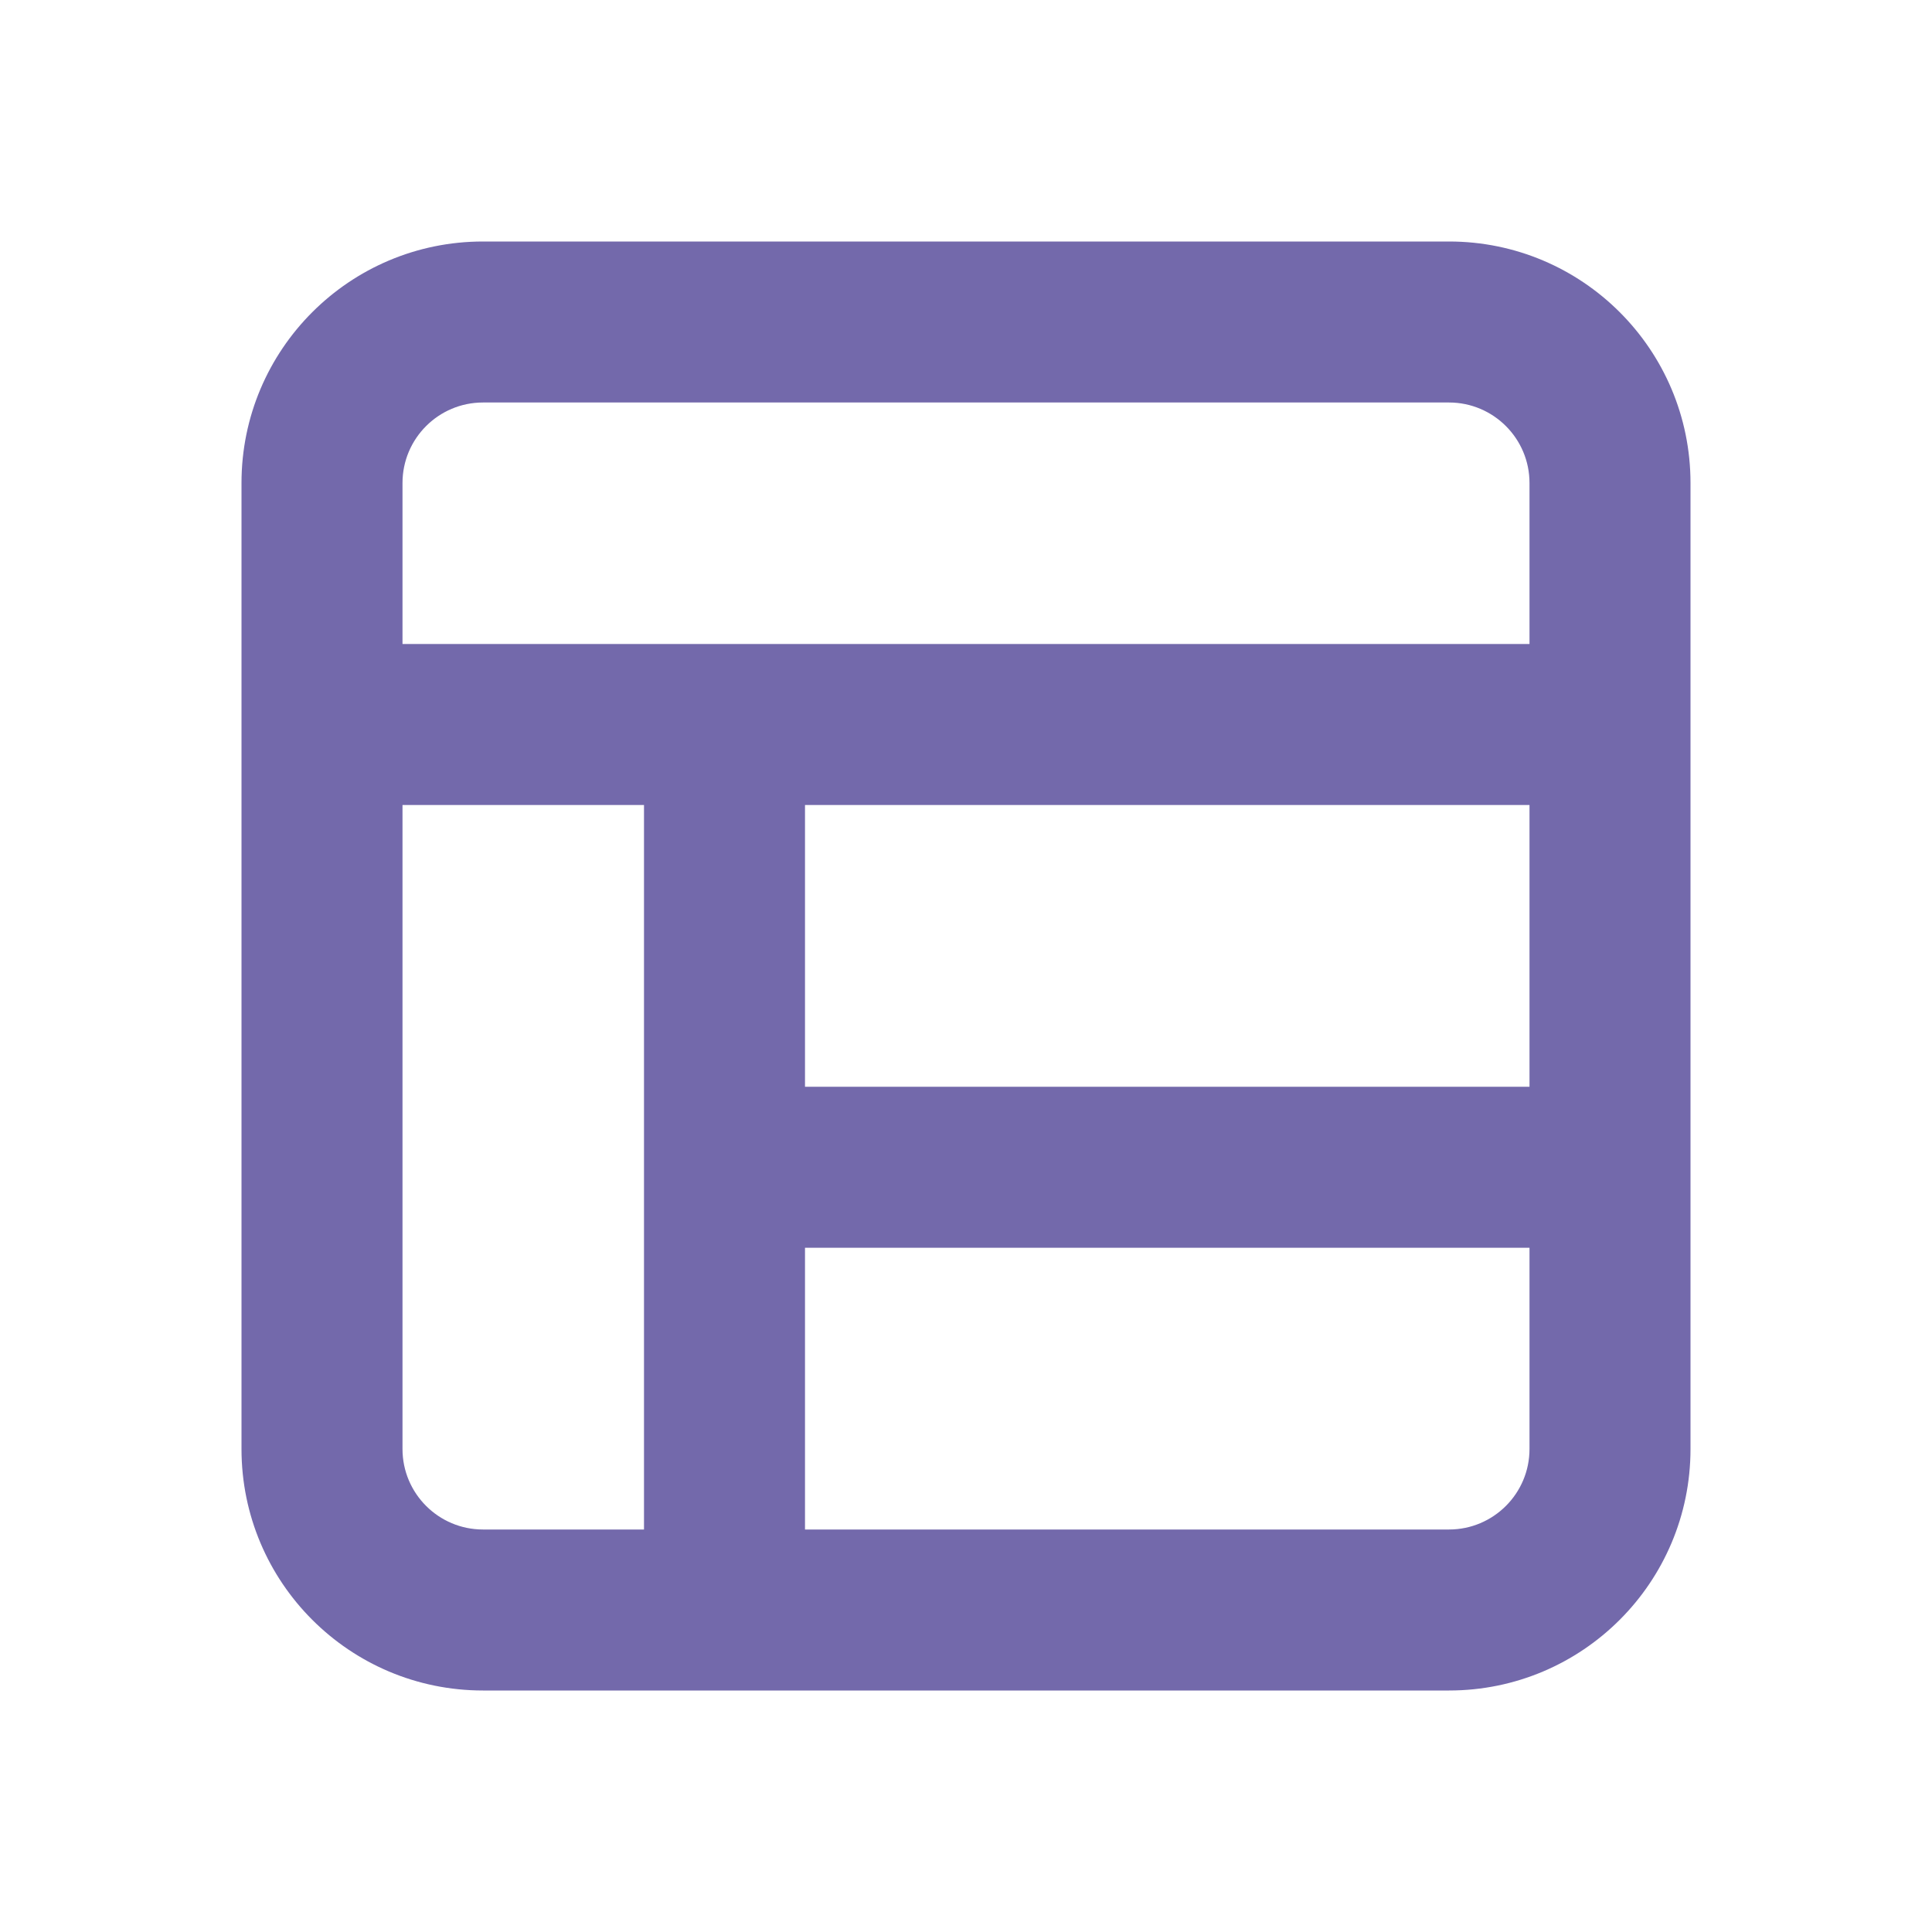 <svg width="24" height="24" viewBox="0 0 24 24" fill="none" xmlns="http://www.w3.org/2000/svg">
<path fill-rule="evenodd" clip-rule="evenodd" d="M3 6C3 4.343 4.343 3 6 3H18C19.657 3 21 4.343 21 6V18C21 19.657 19.657 21 18 21H6C4.343 21 3 19.657 3 18V6ZM6 5C5.448 5 5 5.448 5 6V8H19V6C19 5.448 18.552 5 18 5H6ZM19 10H10V13.5H19V10ZM19 15.5H10V19H18C18.552 19 19 18.552 19 18V15.5ZM8 19V10H5V18C5 18.552 5.448 19 6 19H8Z" fill="#7369AB"/>
</svg>
